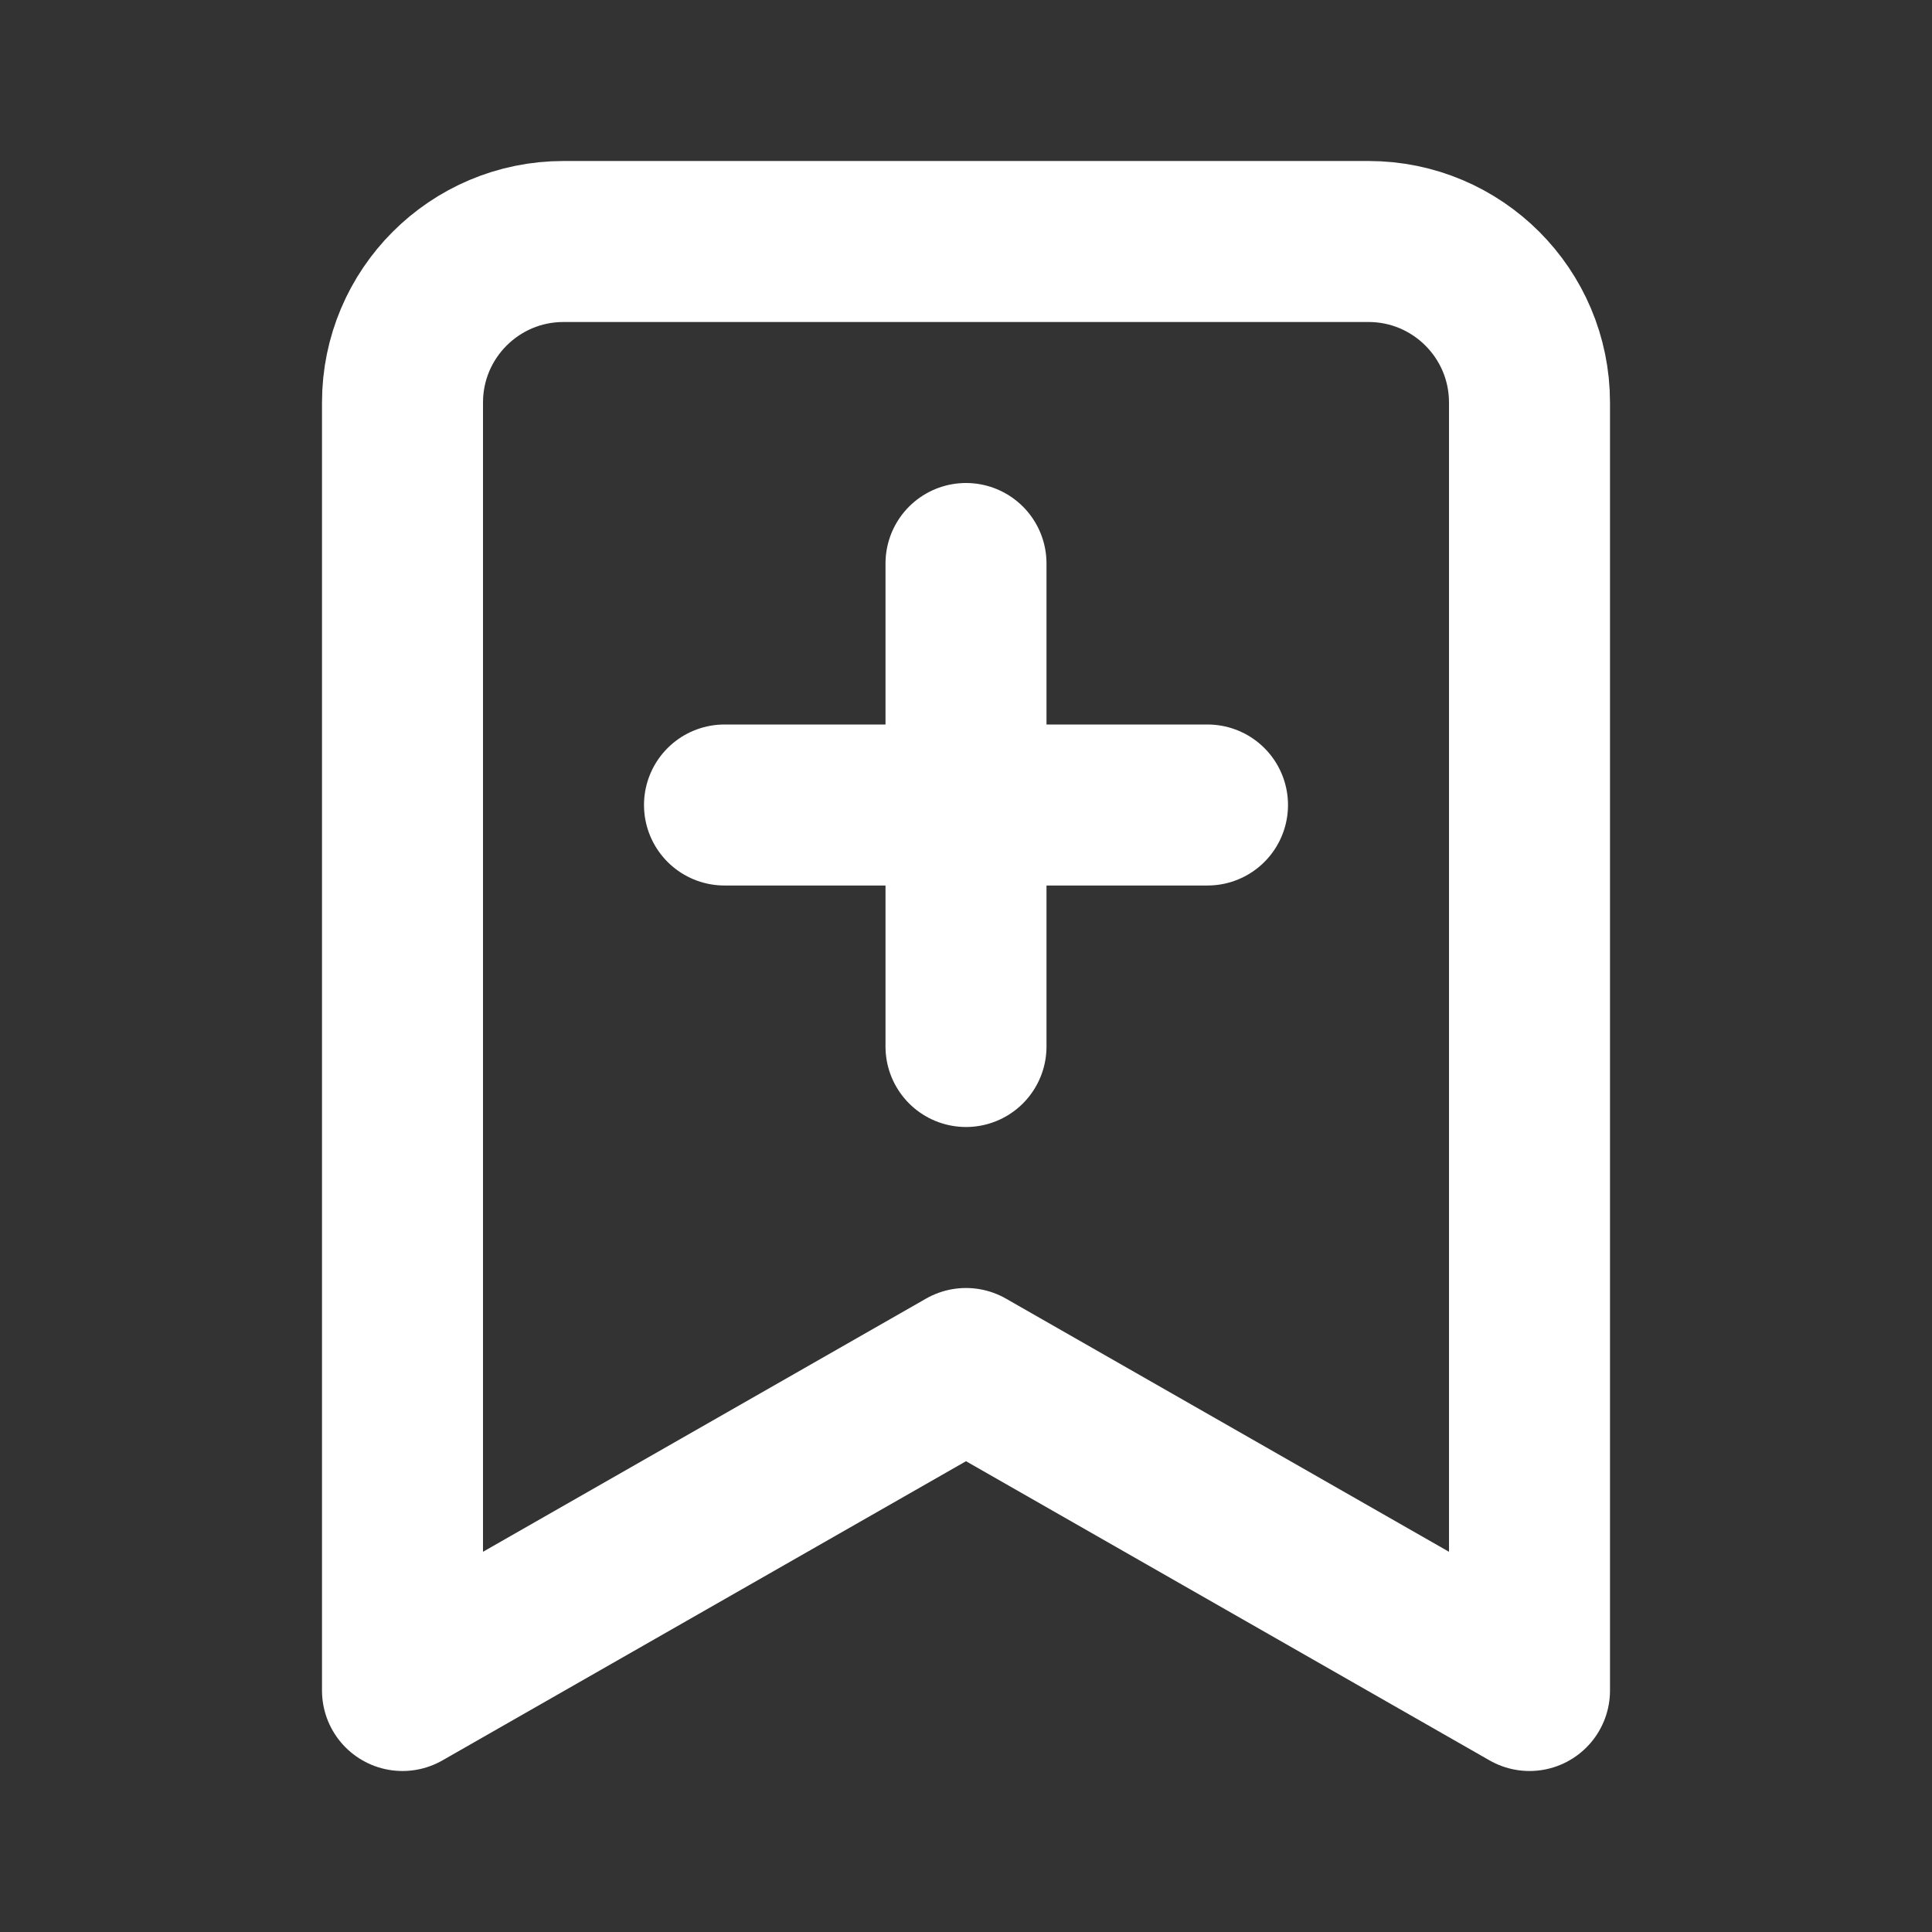 <svg height="18" viewBox="0 0 18 18" width="18" xmlns="http://www.w3.org/2000/svg"><rect x="0" y="0" width="18" height="18" fill="#333333" stroke="none"/><path d="m19 21-7-4-7 4v-16c0-1.104.896-2 2-2h10c1.104 0 2 .896 2 2zm-7-14v6m3-3h-6" fill="none" stroke="#fff" stroke-linecap="round" stroke-linejoin="round" stroke-width="2" transform="scale(.75)"/></svg>